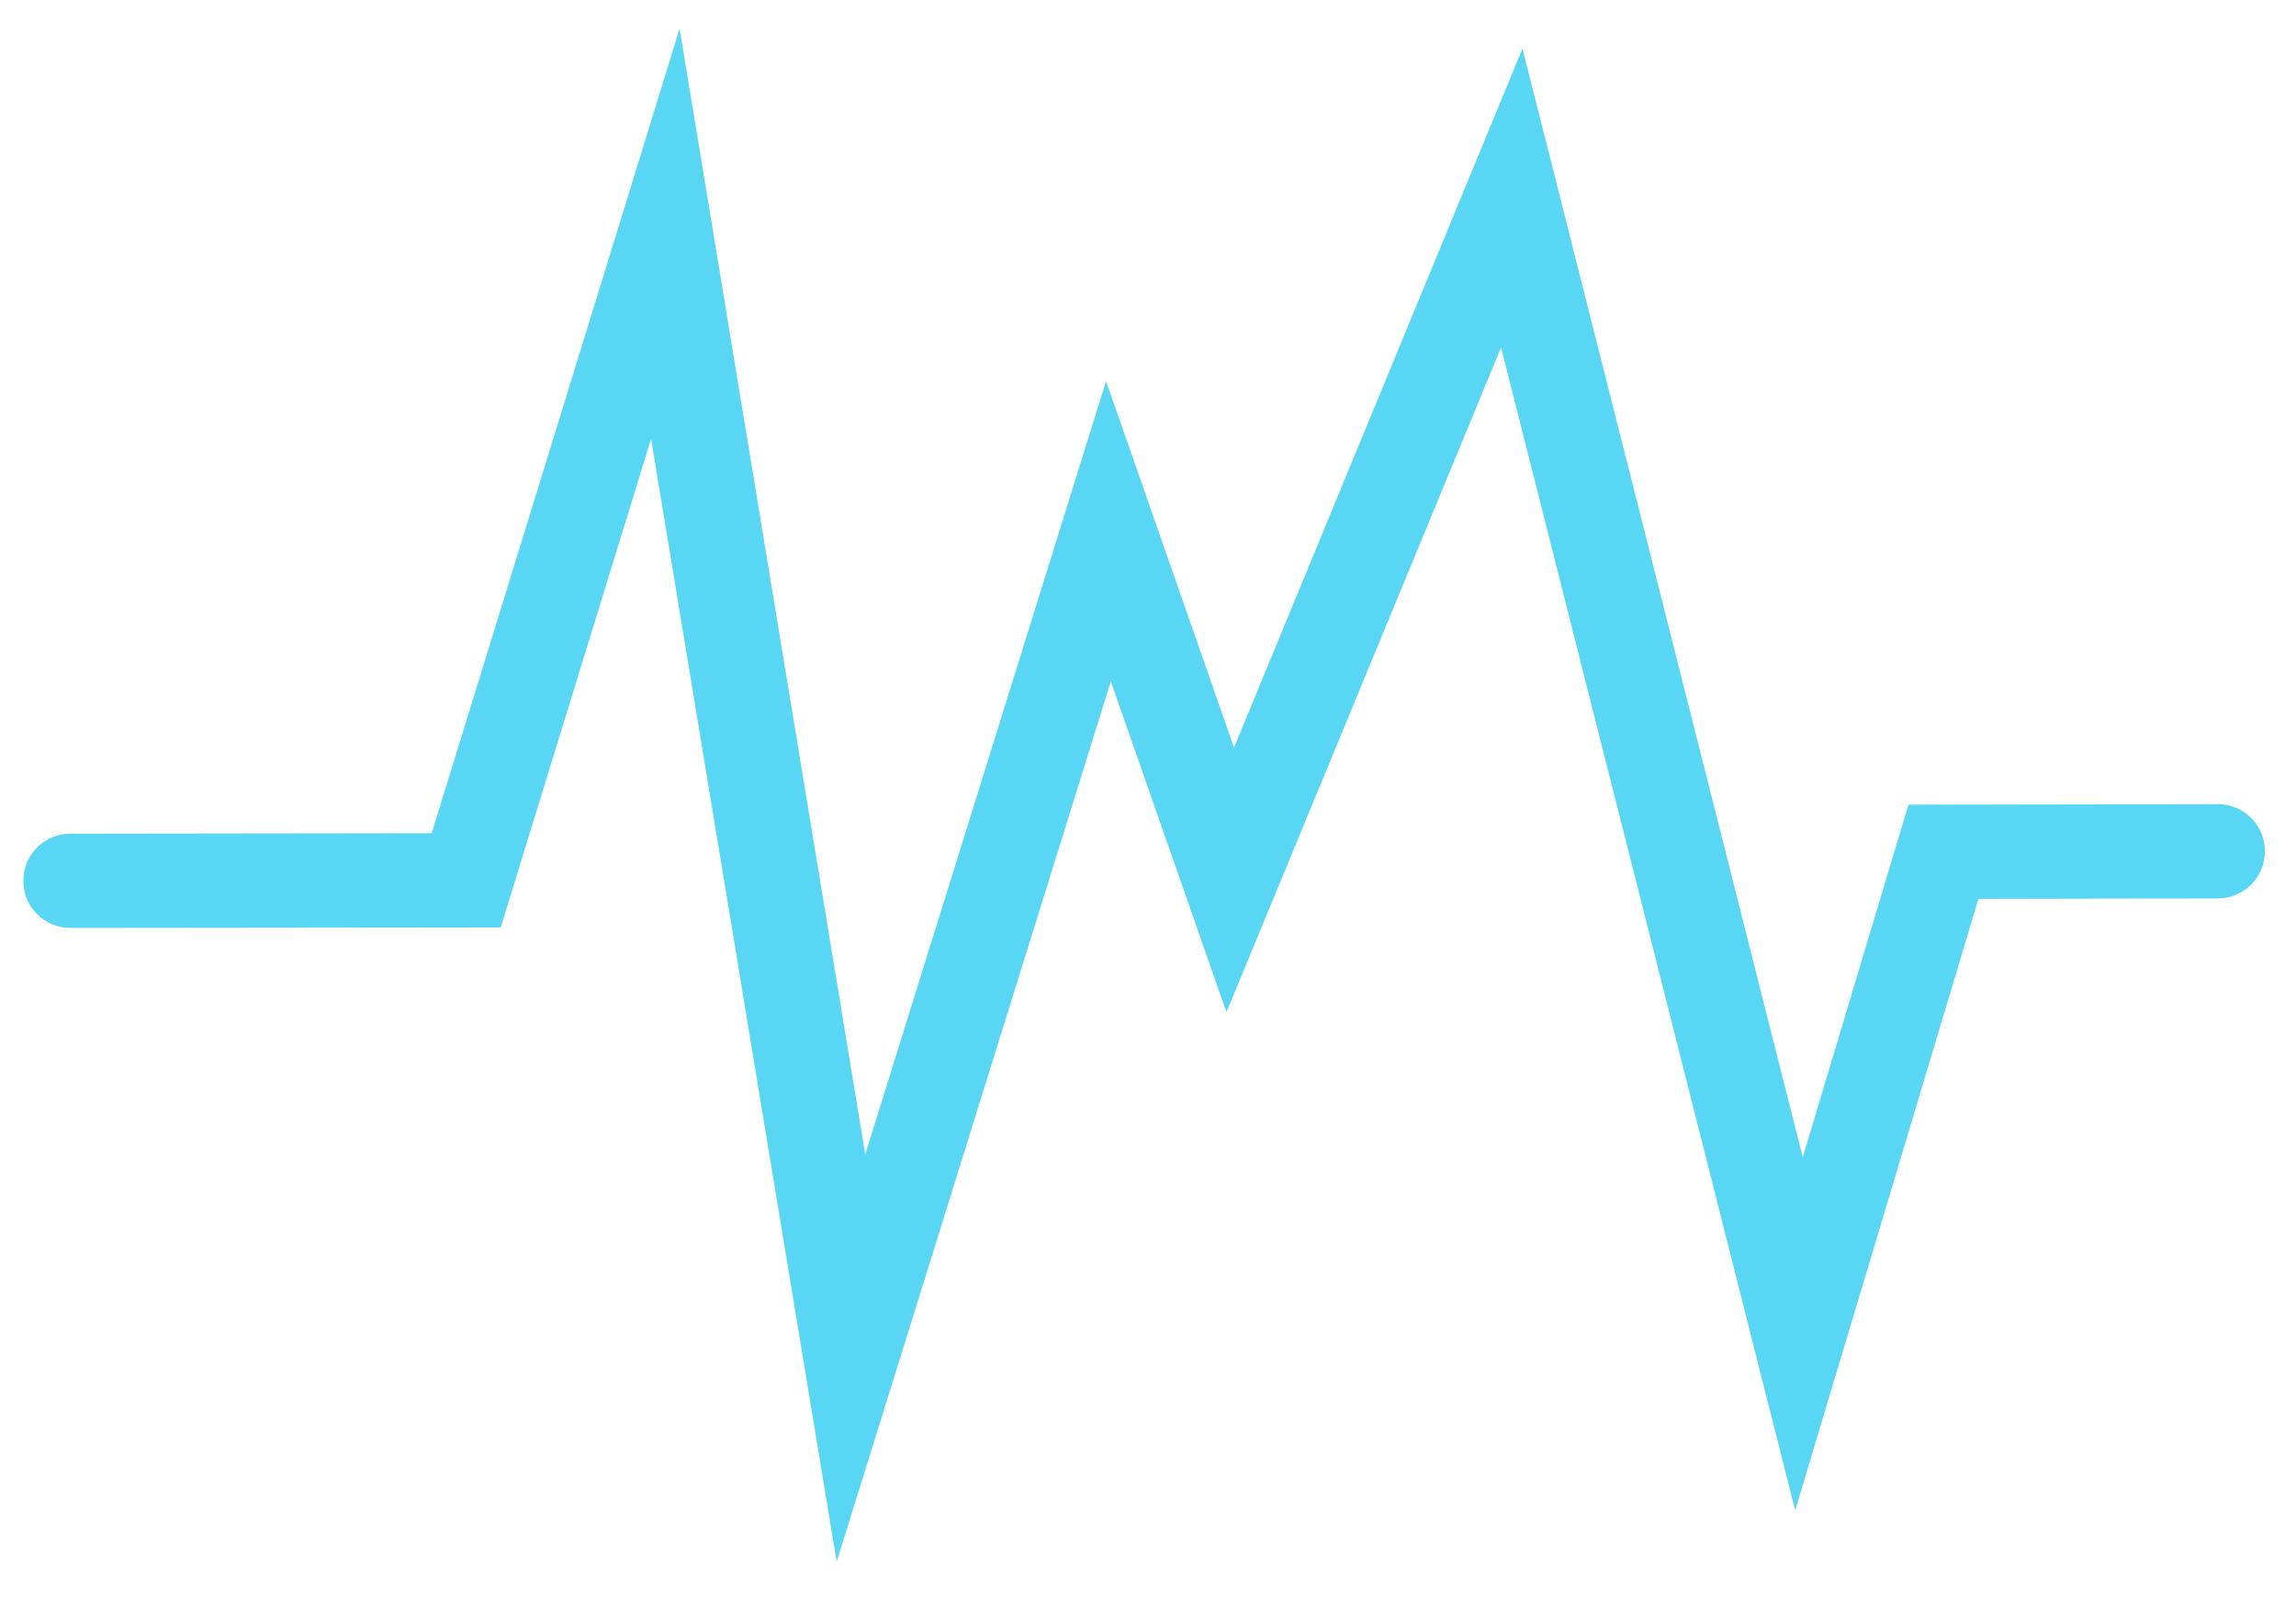 <svg width="40" height="28" viewBox="0 0 40 28" fill="none" xmlns="http://www.w3.org/2000/svg">
<path d="M14.576 27.212L11.343 7.645L8.723 16.16L1.228 16.168C0.772 16.168 0.407 15.803 0.407 15.347C0.407 14.891 0.772 14.526 1.228 14.526L7.521 14.518L11.84 0.498L15.074 20.114L19.269 6.641L21.499 13.026L26.524 0.846L31.407 20.164L33.248 14.021L38.637 14.012C39.093 14.012 39.458 14.377 39.458 14.833C39.458 15.289 39.093 15.654 38.637 15.654L34.467 15.662L31.275 26.316L26.151 6.053L21.367 17.636L19.352 11.873L14.576 27.212Z" fill="#58D6F4"/>
</svg>

